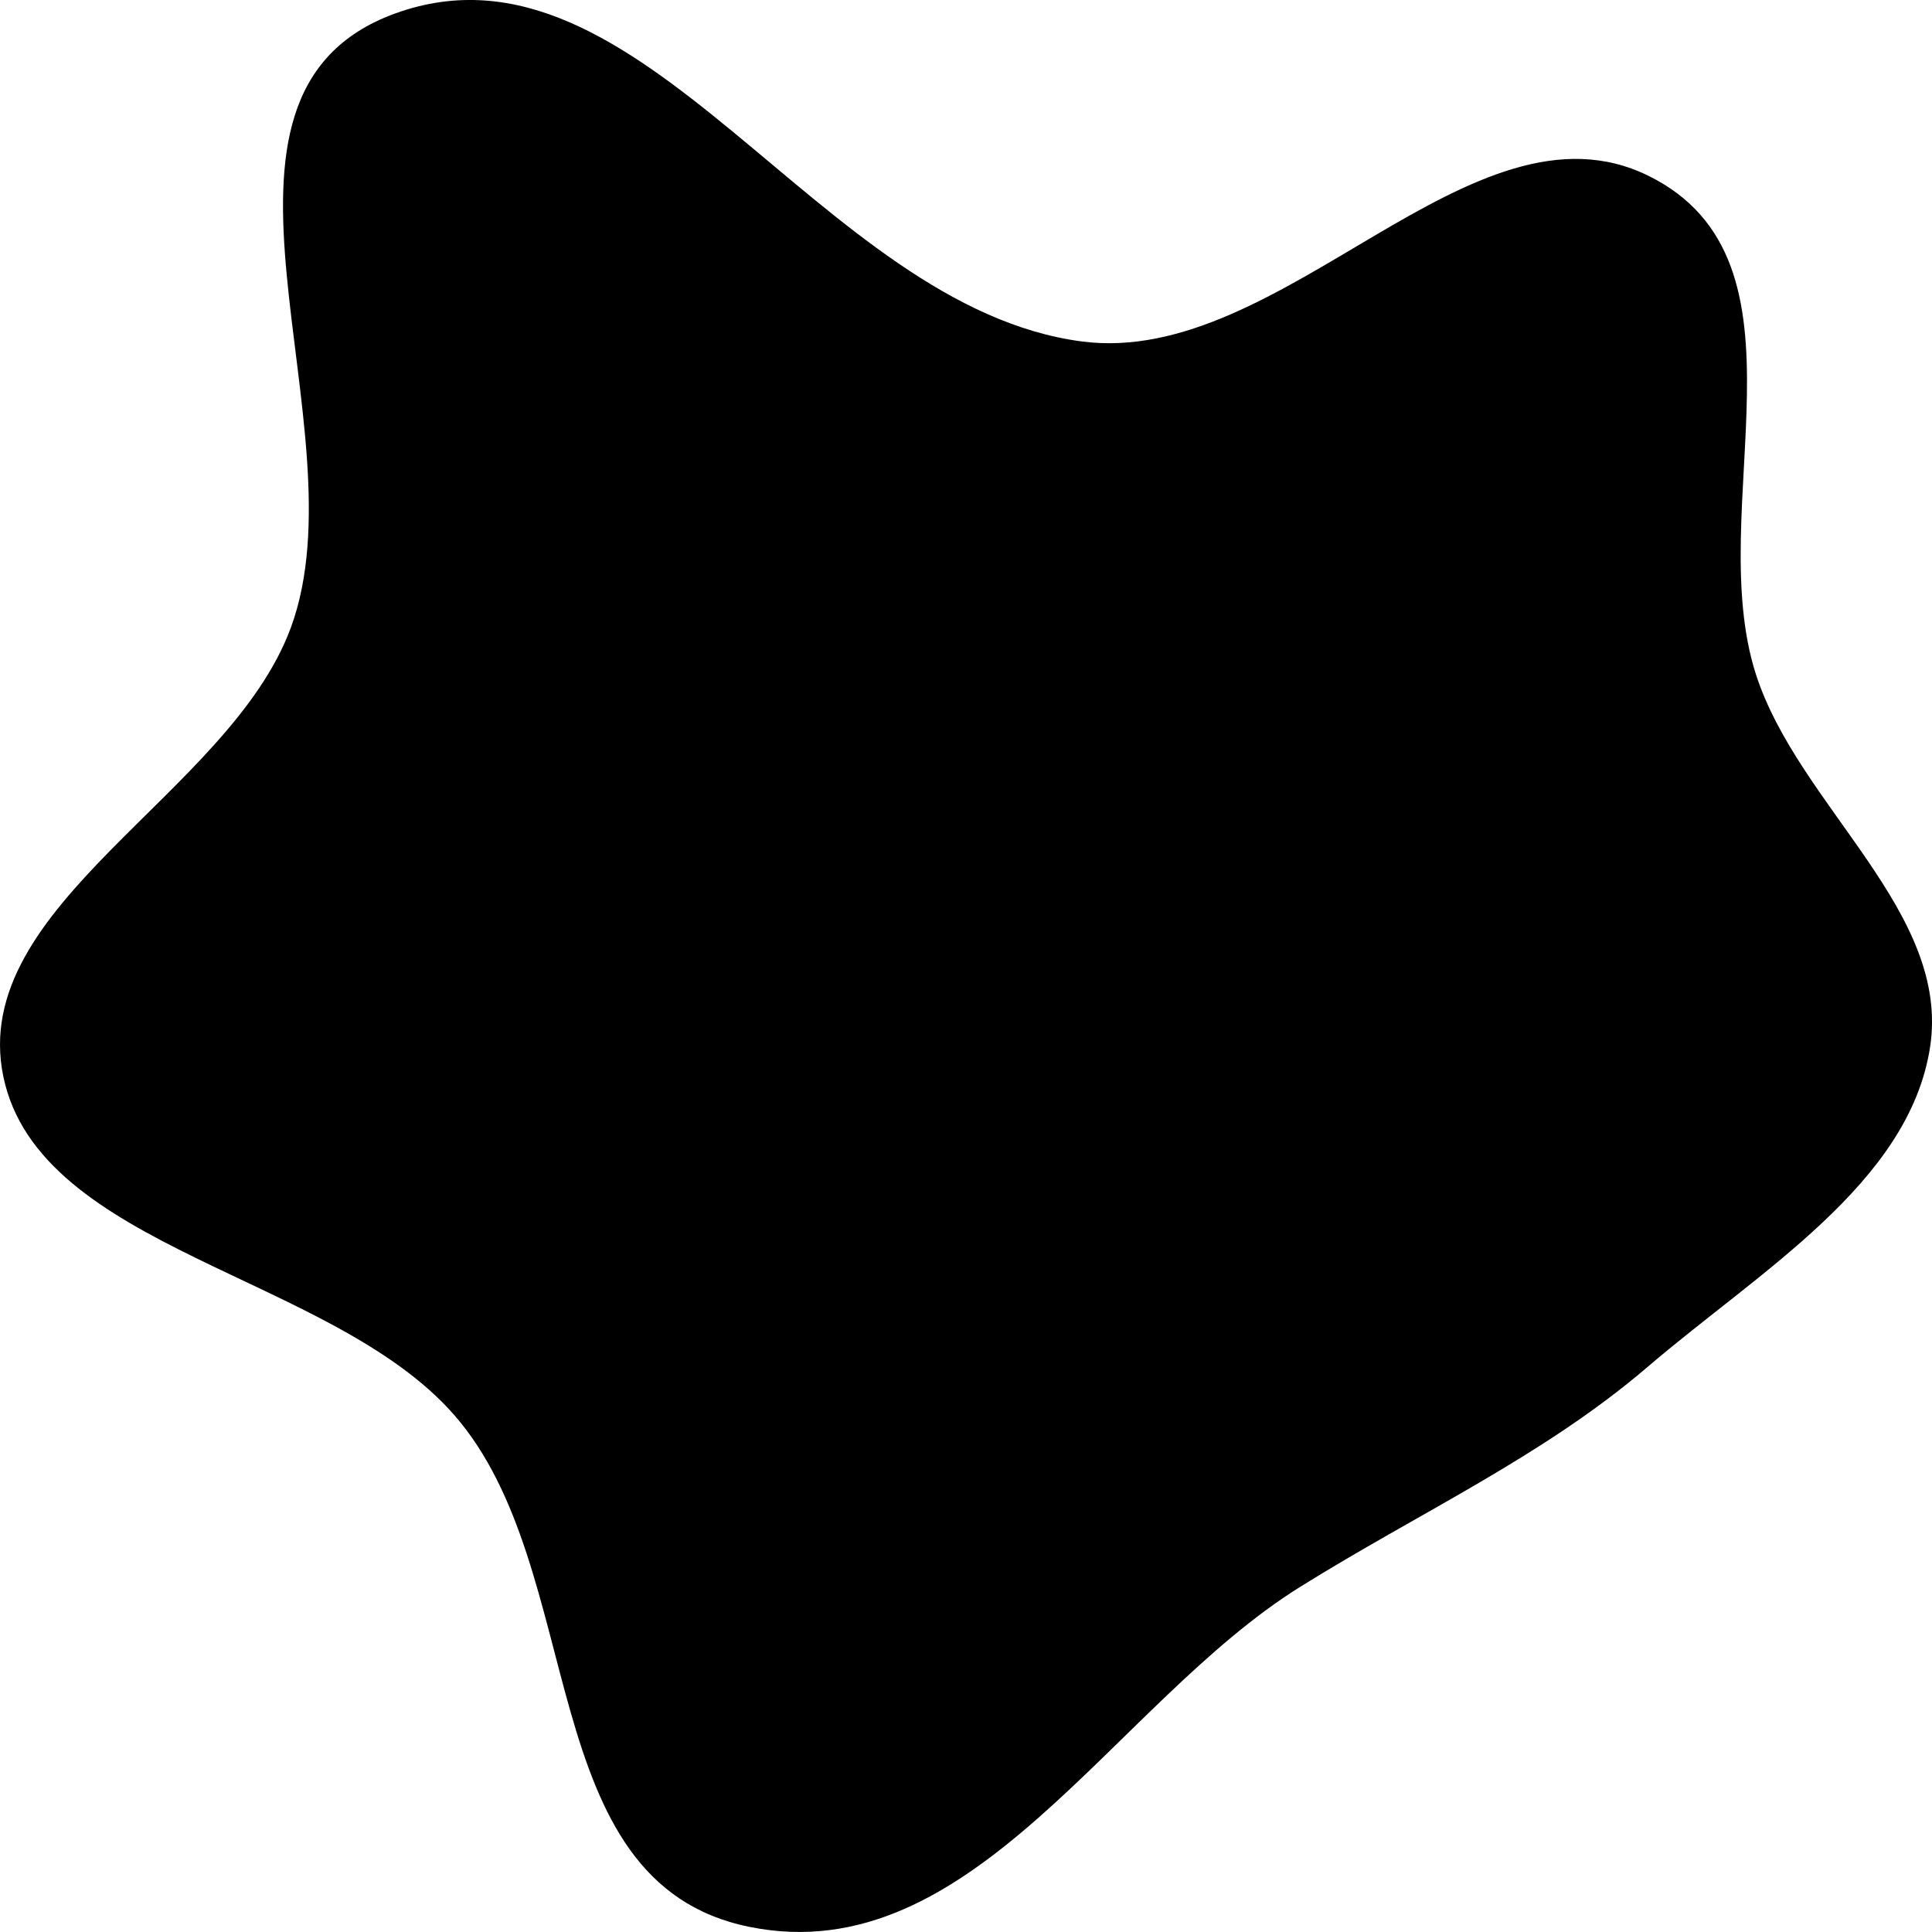 <svg width="25" height="25" viewBox="0 0 25 25" fill="none" xmlns="http://www.w3.org/2000/svg">
<path fill-rule="evenodd" clip-rule="evenodd" d="M14.003 4.419C16.605 4.756 19.046 1.146 21.333 2.276C23.567 3.38 22.028 6.577 22.722 8.727C23.273 10.434 25.25 11.8 24.974 13.557C24.698 15.315 22.77 16.446 21.315 17.692C19.969 18.844 18.36 19.576 16.824 20.534C14.407 22.041 12.592 25.523 9.695 24.933C6.869 24.359 7.633 20.312 5.874 18.306C4.285 16.495 0.508 16.172 0.043 13.93C-0.418 11.705 2.969 10.277 3.763 8.123C4.724 5.52 2.212 1.224 5.117 0.173C8.302 -0.979 10.591 3.976 14.003 4.419Z" fill="black"/>
</svg>
